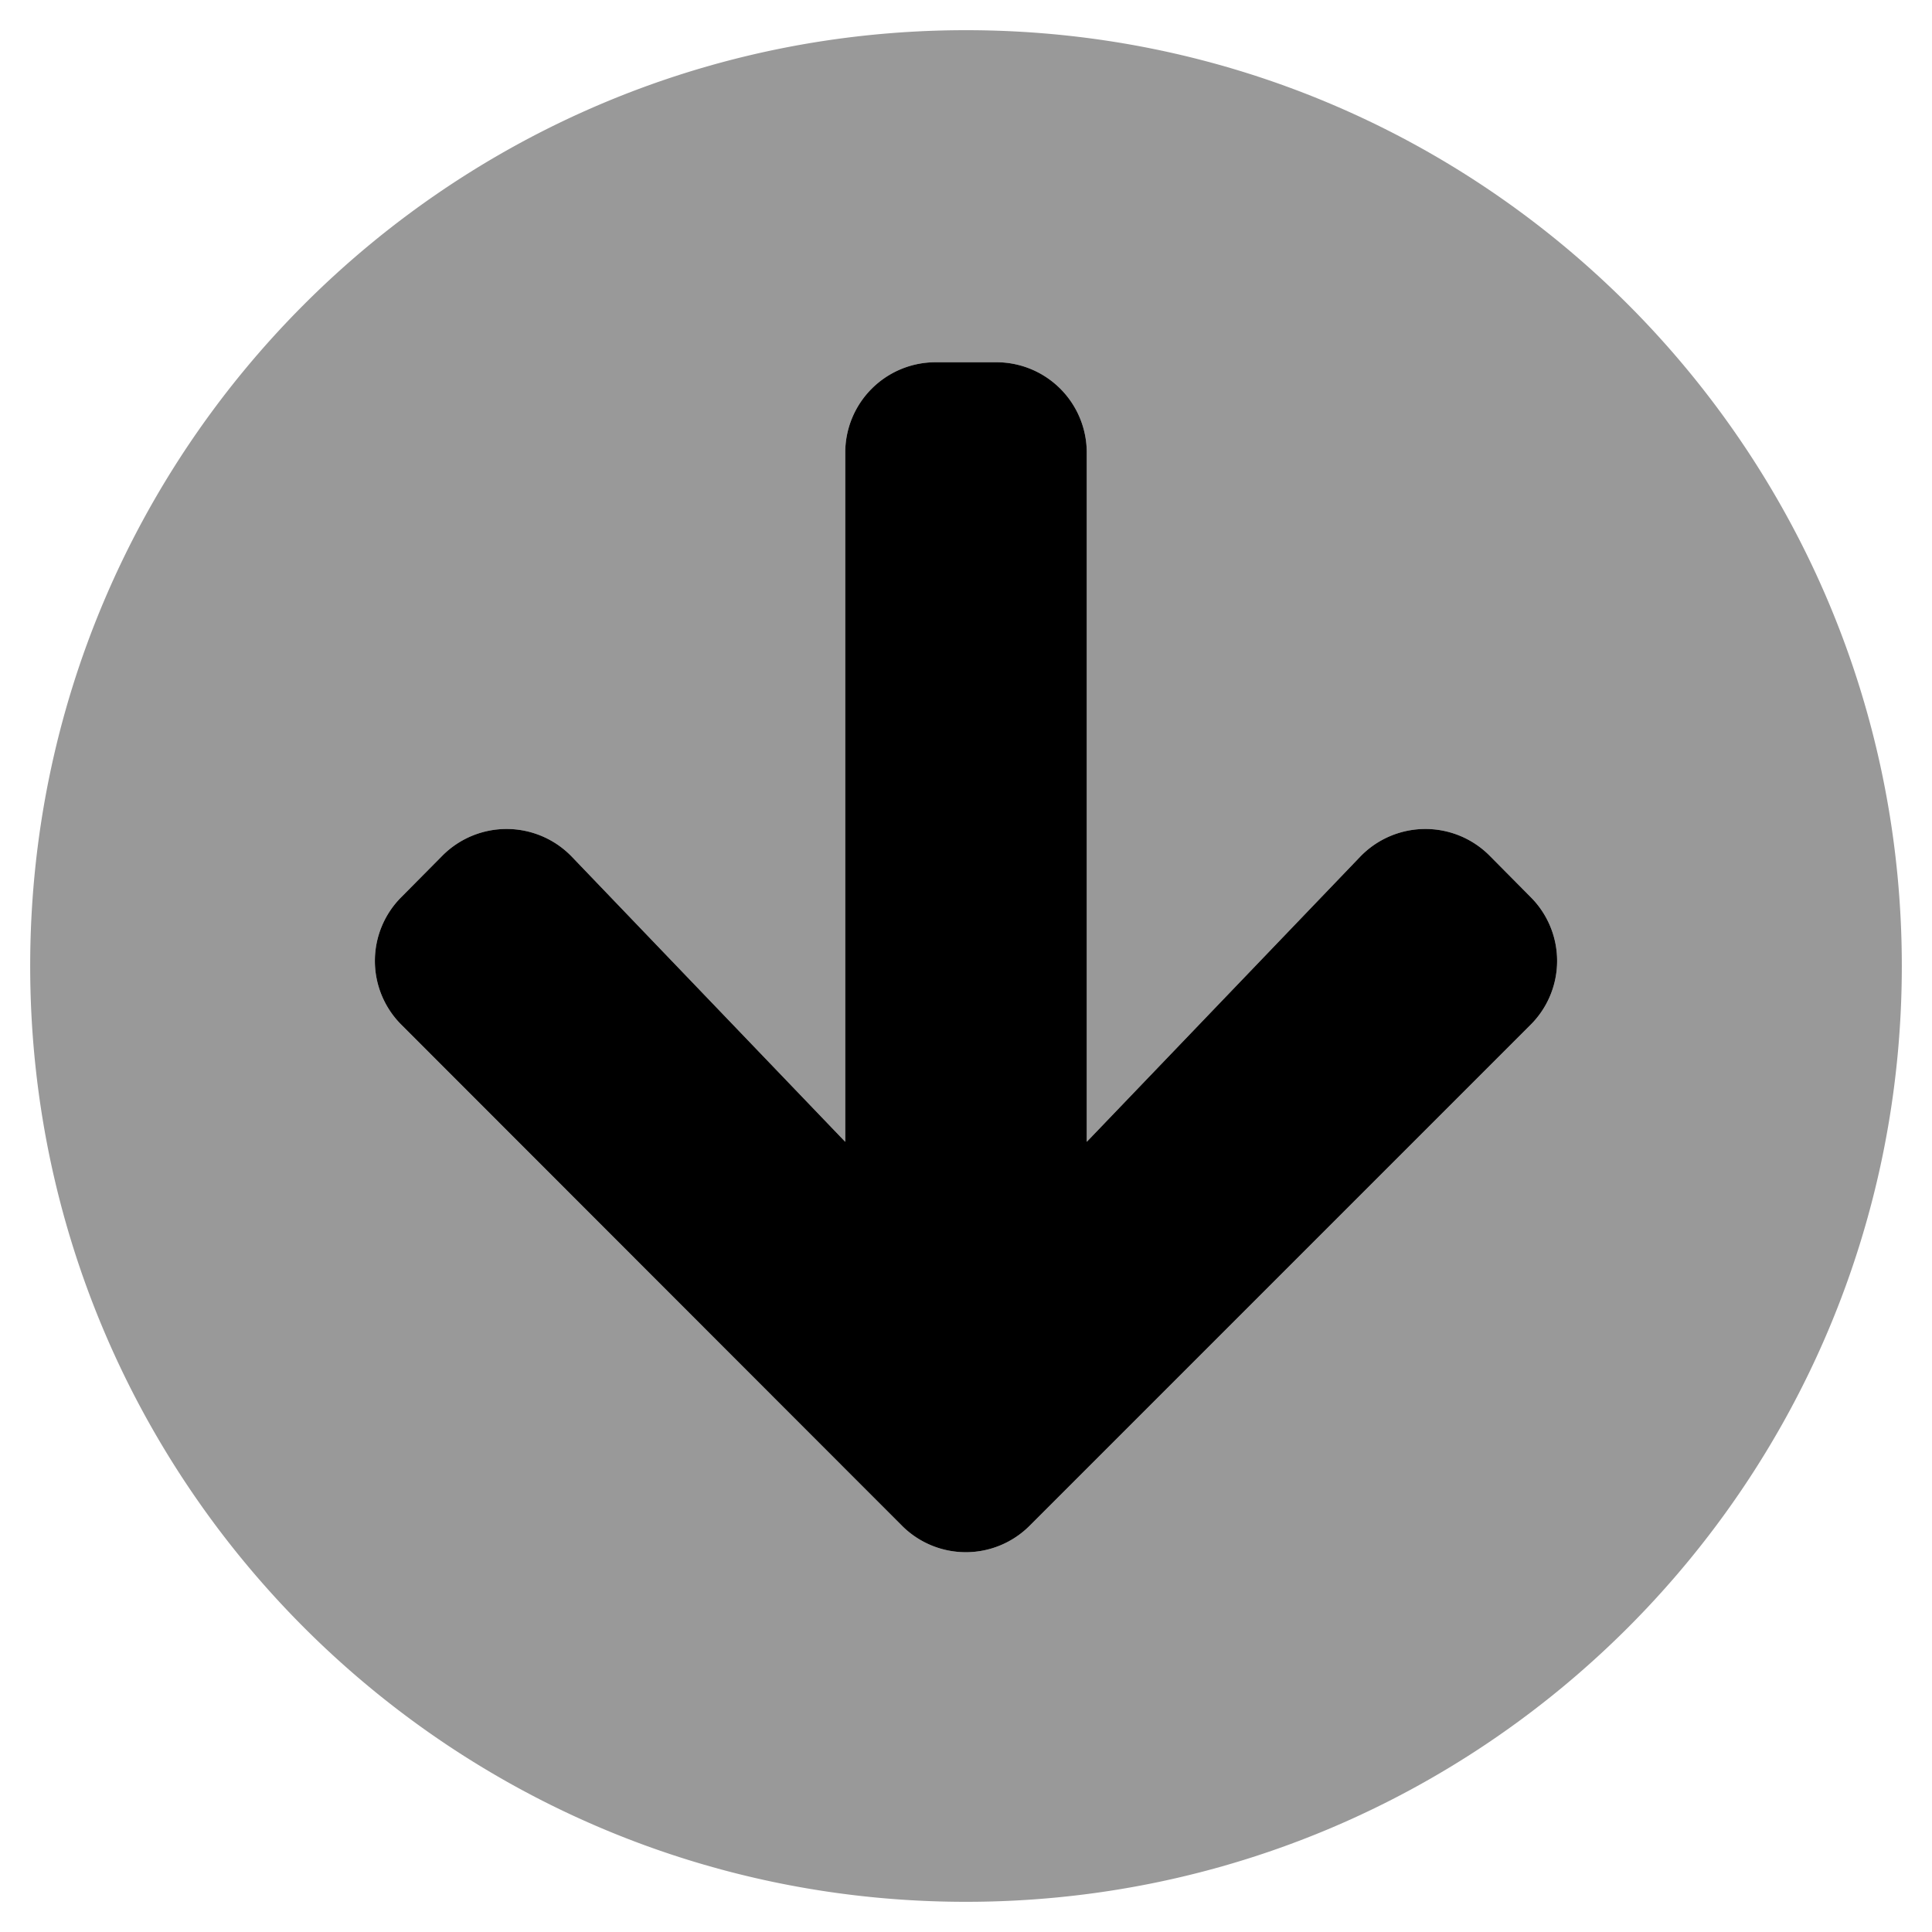<svg viewBox="0 0 512 512"><path d="m256 8c-137 0-248 111-248 248s111 248 248 248 248-111 248-248-111-248-248-248zm149.6 263.6-132.7 132.7a23.9 23.9 0 0 1 -33.9 0l-132.6-132.7a23.9 23.9 0 0 1 0-33.9l10.9-11a24 24 0 0 1 34.3.4l72.4 75.5v-182.6a23.94 23.94 0 0 1 24-24h16a23.94 23.94 0 0 1 24 24v182.6l72.4-75.5a24 24 0 0 1 34.3-.4l10.9 11a23.9 23.9 0 0 1 0 33.9z" opacity=".4"/><path d="m360.4 227.1a24 24 0 0 1 34.3-.4l10.9 11a23.9 23.9 0 0 1 0 33.9l-132.7 132.7a23.9 23.9 0 0 1 -33.9 0l-132.6-132.7a23.9 23.9 0 0 1 0-33.9l10.9-11a24 24 0 0 1 34.3.4l72.4 75.5v-182.6a23.94 23.94 0 0 1 24-24h16a23.94 23.94 0 0 1 24 24v182.6z"/></svg>